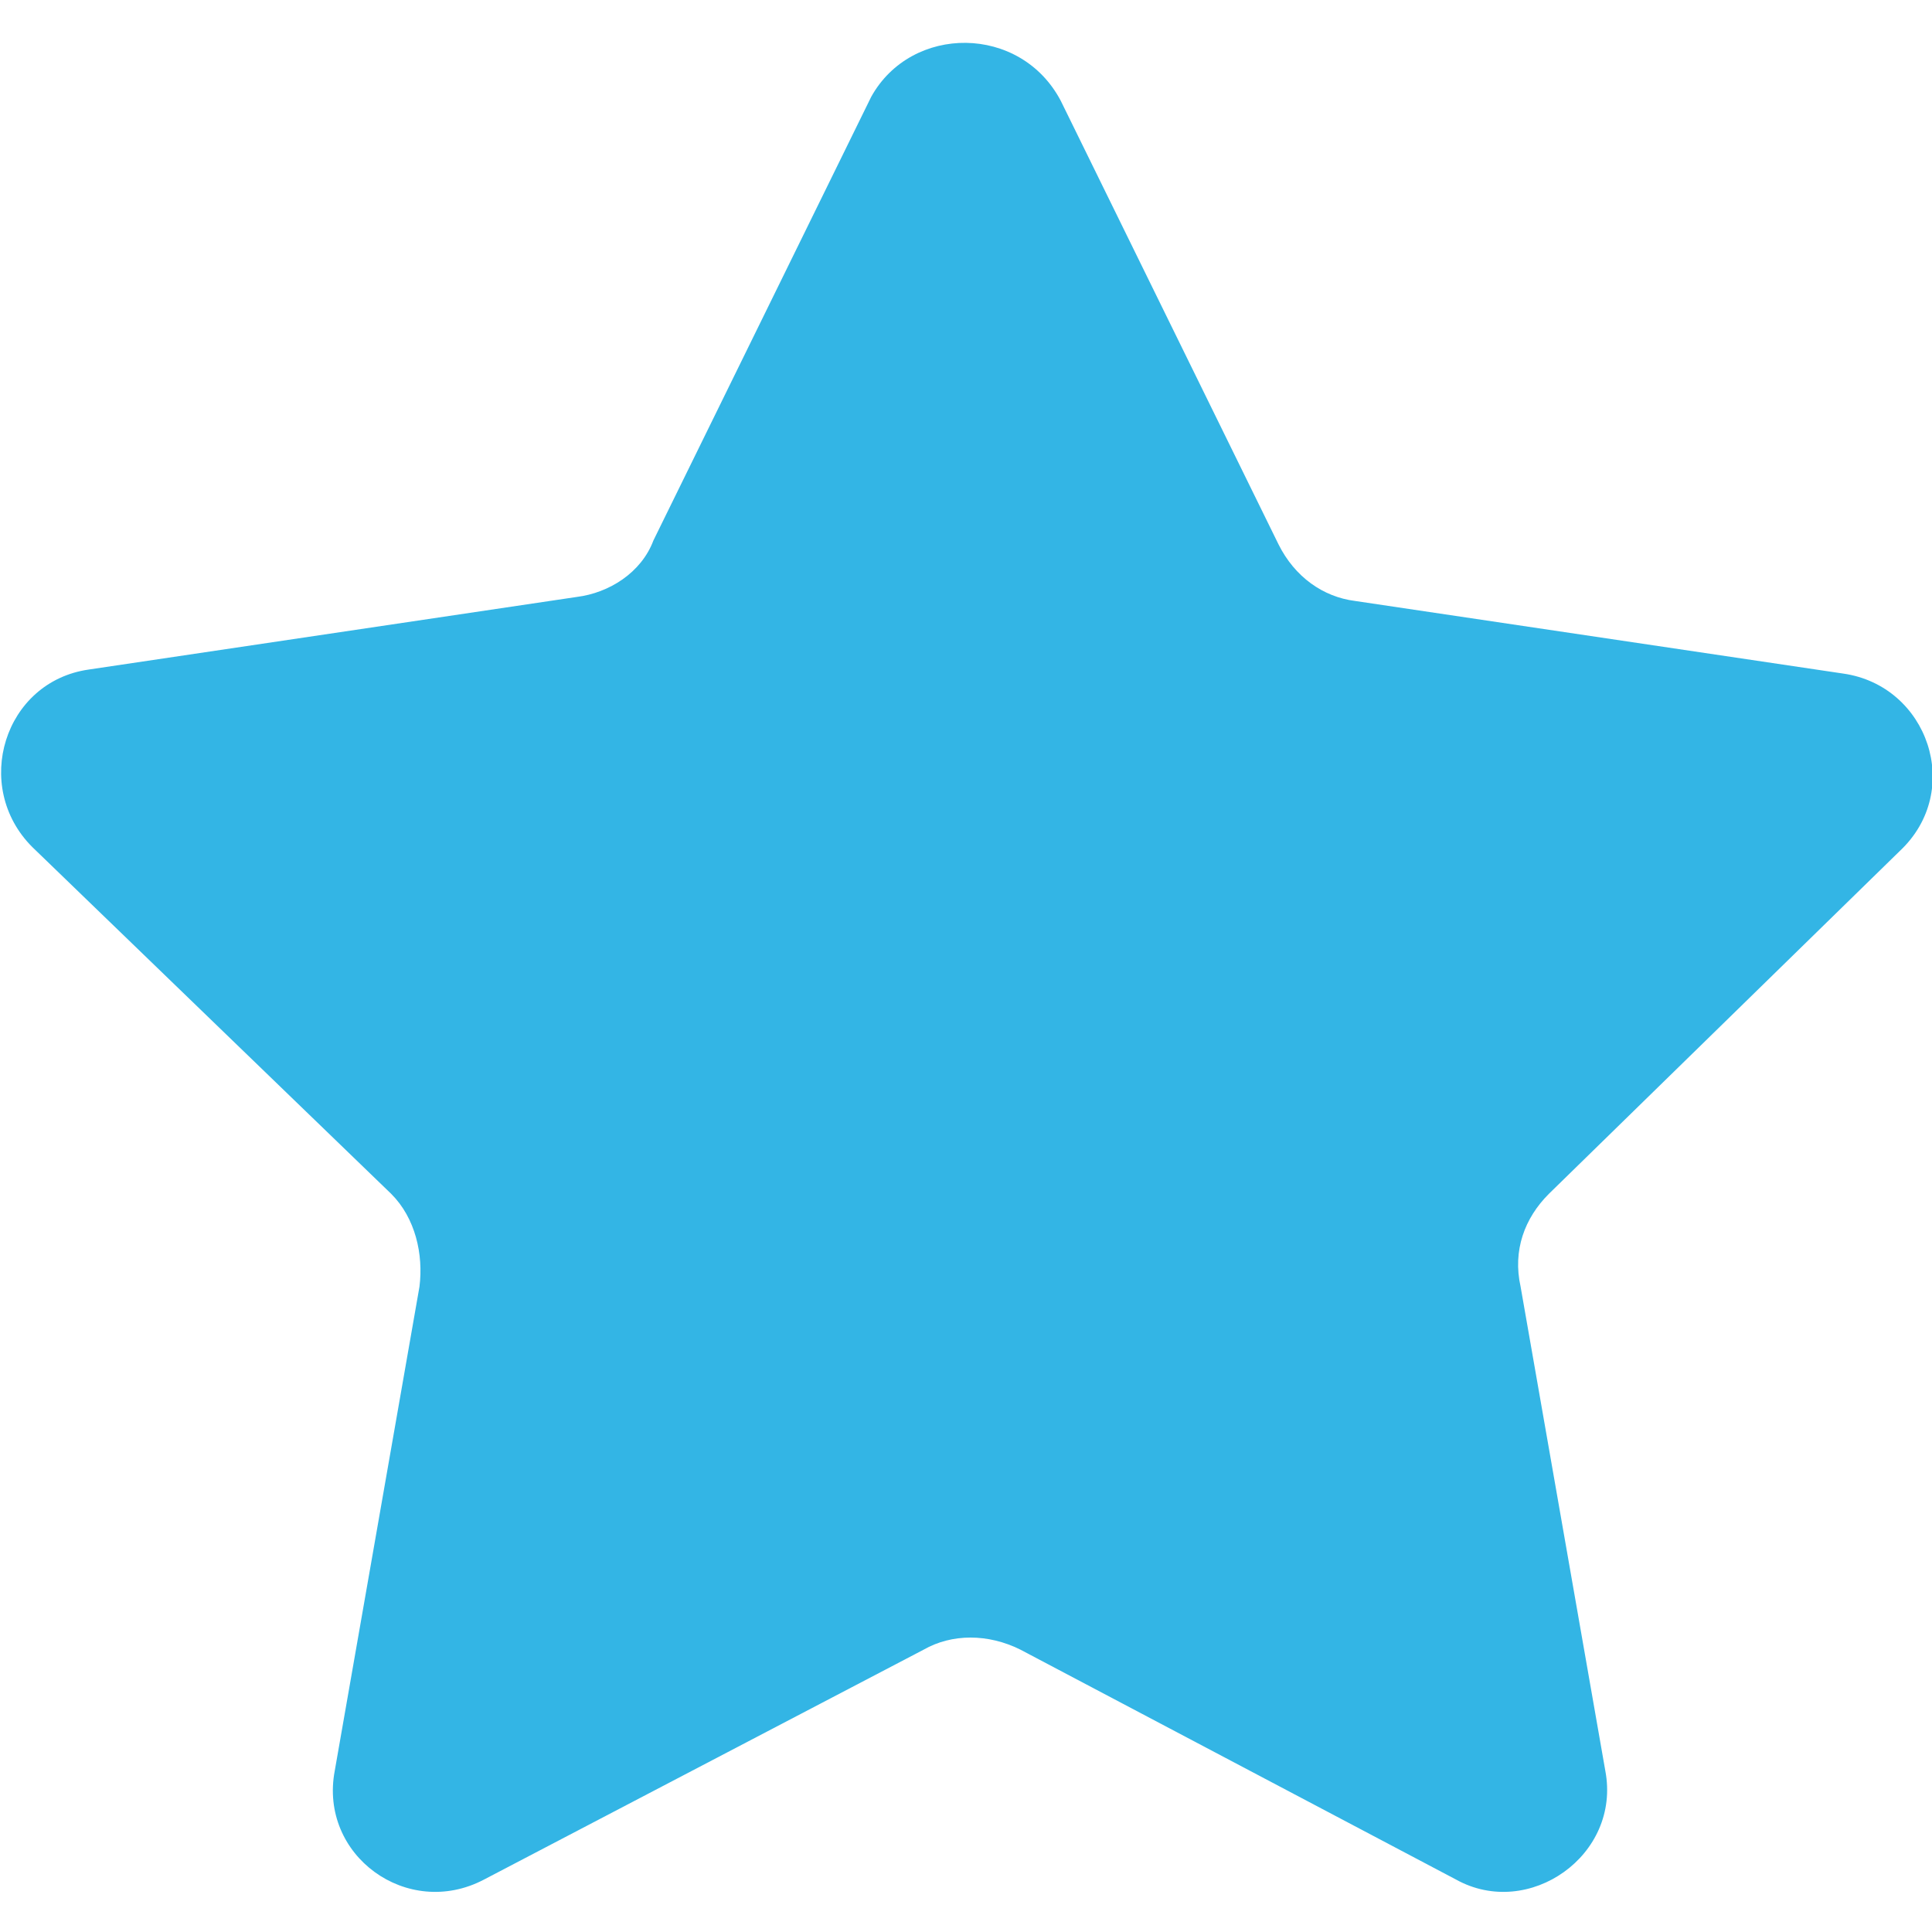 <?xml version="1.0" encoding="utf-8"?>
<!-- Generator: Adobe Illustrator 19.2.0, SVG Export Plug-In . SVG Version: 6.00 Build 0)  -->
<svg version="1.1" id="Capa_1" xmlns="http://www.w3.org/2000/svg" xmlns:xlink="http://www.w3.org/1999/xlink" x="0px" y="0px"
	 viewBox="0 0 47.9 47.9" style="enable-background:new 0 0 47.9 47.9;" xml:space="preserve">
<style type="text/css">
	.st0{fill:#33B5E5;}
</style>
<path class="st0" d="M26.3,2.5l5.4,11c0.4,0.8,1.1,1.3,1.9,1.4l12.1,1.8c2.1,0.3,3,2.9,1.4,4.4l-8.7,8.5c-0.6,0.6-0.9,1.4-0.7,2.3
	l2.1,12c0.4,2.1-1.9,3.7-3.7,2.7l-10.8-5.7c-0.8-0.4-1.7-0.4-2.4,0L12,46.6c-1.9,1-4.1-0.6-3.7-2.7l2.1-12c0.1-0.8-0.1-1.7-0.7-2.3
	L0.8,21c-1.5-1.5-0.7-4.1,1.4-4.4l12.1-1.8c0.8-0.1,1.6-0.6,1.9-1.4l5.4-11C22.6,0.6,25.3,0.6,26.3,2.5z"/>
</svg>
